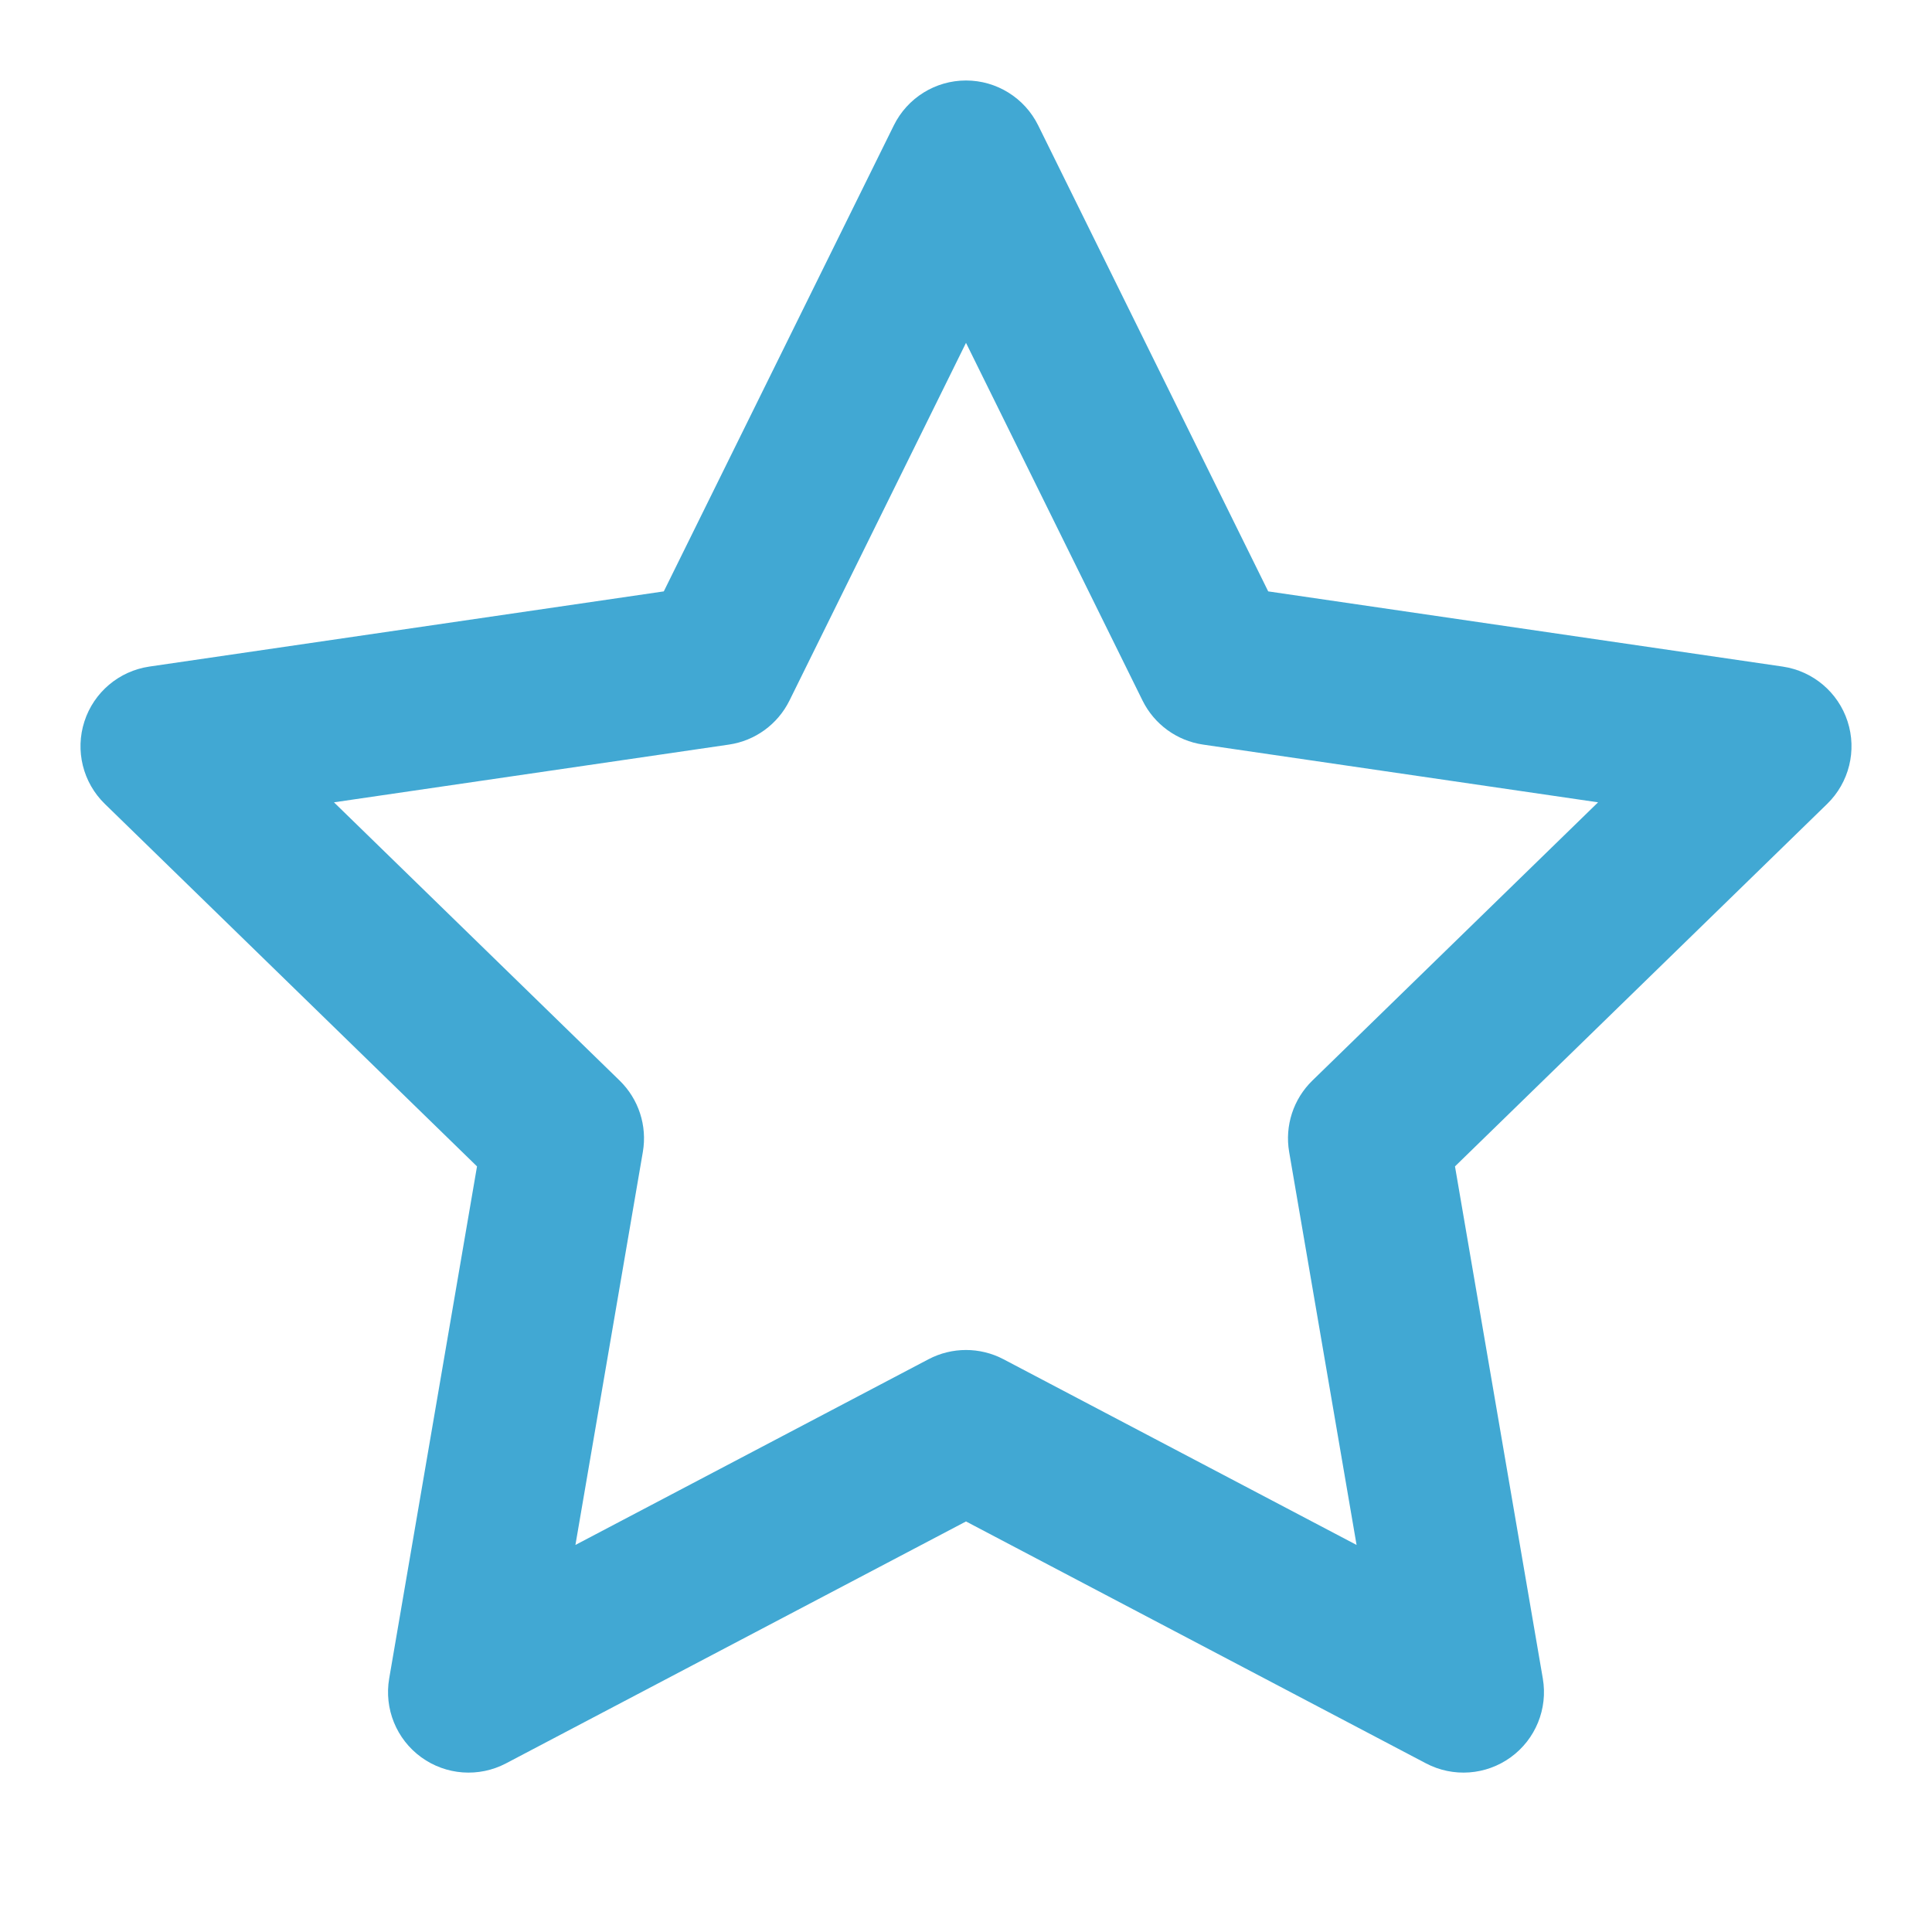 <svg width="50" height="50" viewBox="0 0 50 50" fill="none" xmlns="http://www.w3.org/2000/svg">
<path fill-rule="evenodd" clip-rule="evenodd" d="M26.868 3.245C26.517 2.534 25.793 2.083 25 2.083C24.207 2.083 23.483 2.534 23.132 3.245L17.179 15.305L3.865 17.251C3.081 17.366 2.429 17.916 2.185 18.67C1.94 19.424 2.145 20.252 2.713 20.805L12.345 30.186L10.072 43.44C9.938 44.221 10.259 45.011 10.901 45.477C11.542 45.943 12.393 46.005 13.095 45.636L25 39.375L36.905 45.636C37.607 46.005 38.458 45.943 39.099 45.477C39.741 45.011 40.062 44.221 39.928 43.44L37.655 30.186L47.287 20.805C47.855 20.252 48.06 19.424 47.815 18.67C47.571 17.916 46.919 17.366 46.135 17.251L32.821 15.305L26.868 3.245ZM20.431 18.131L25 8.873L29.569 18.131C29.873 18.745 30.458 19.171 31.136 19.27L41.358 20.764L33.963 27.966C33.472 28.445 33.247 29.134 33.363 29.811L35.108 39.983L25.97 35.177C25.363 34.858 24.637 34.858 24.03 35.177L14.892 39.983L16.637 29.811C16.753 29.134 16.528 28.445 16.037 27.966L8.643 20.764L18.864 19.27C19.542 19.171 20.127 18.745 20.431 18.131Z" fill="#41A8D3"/>
</svg>
